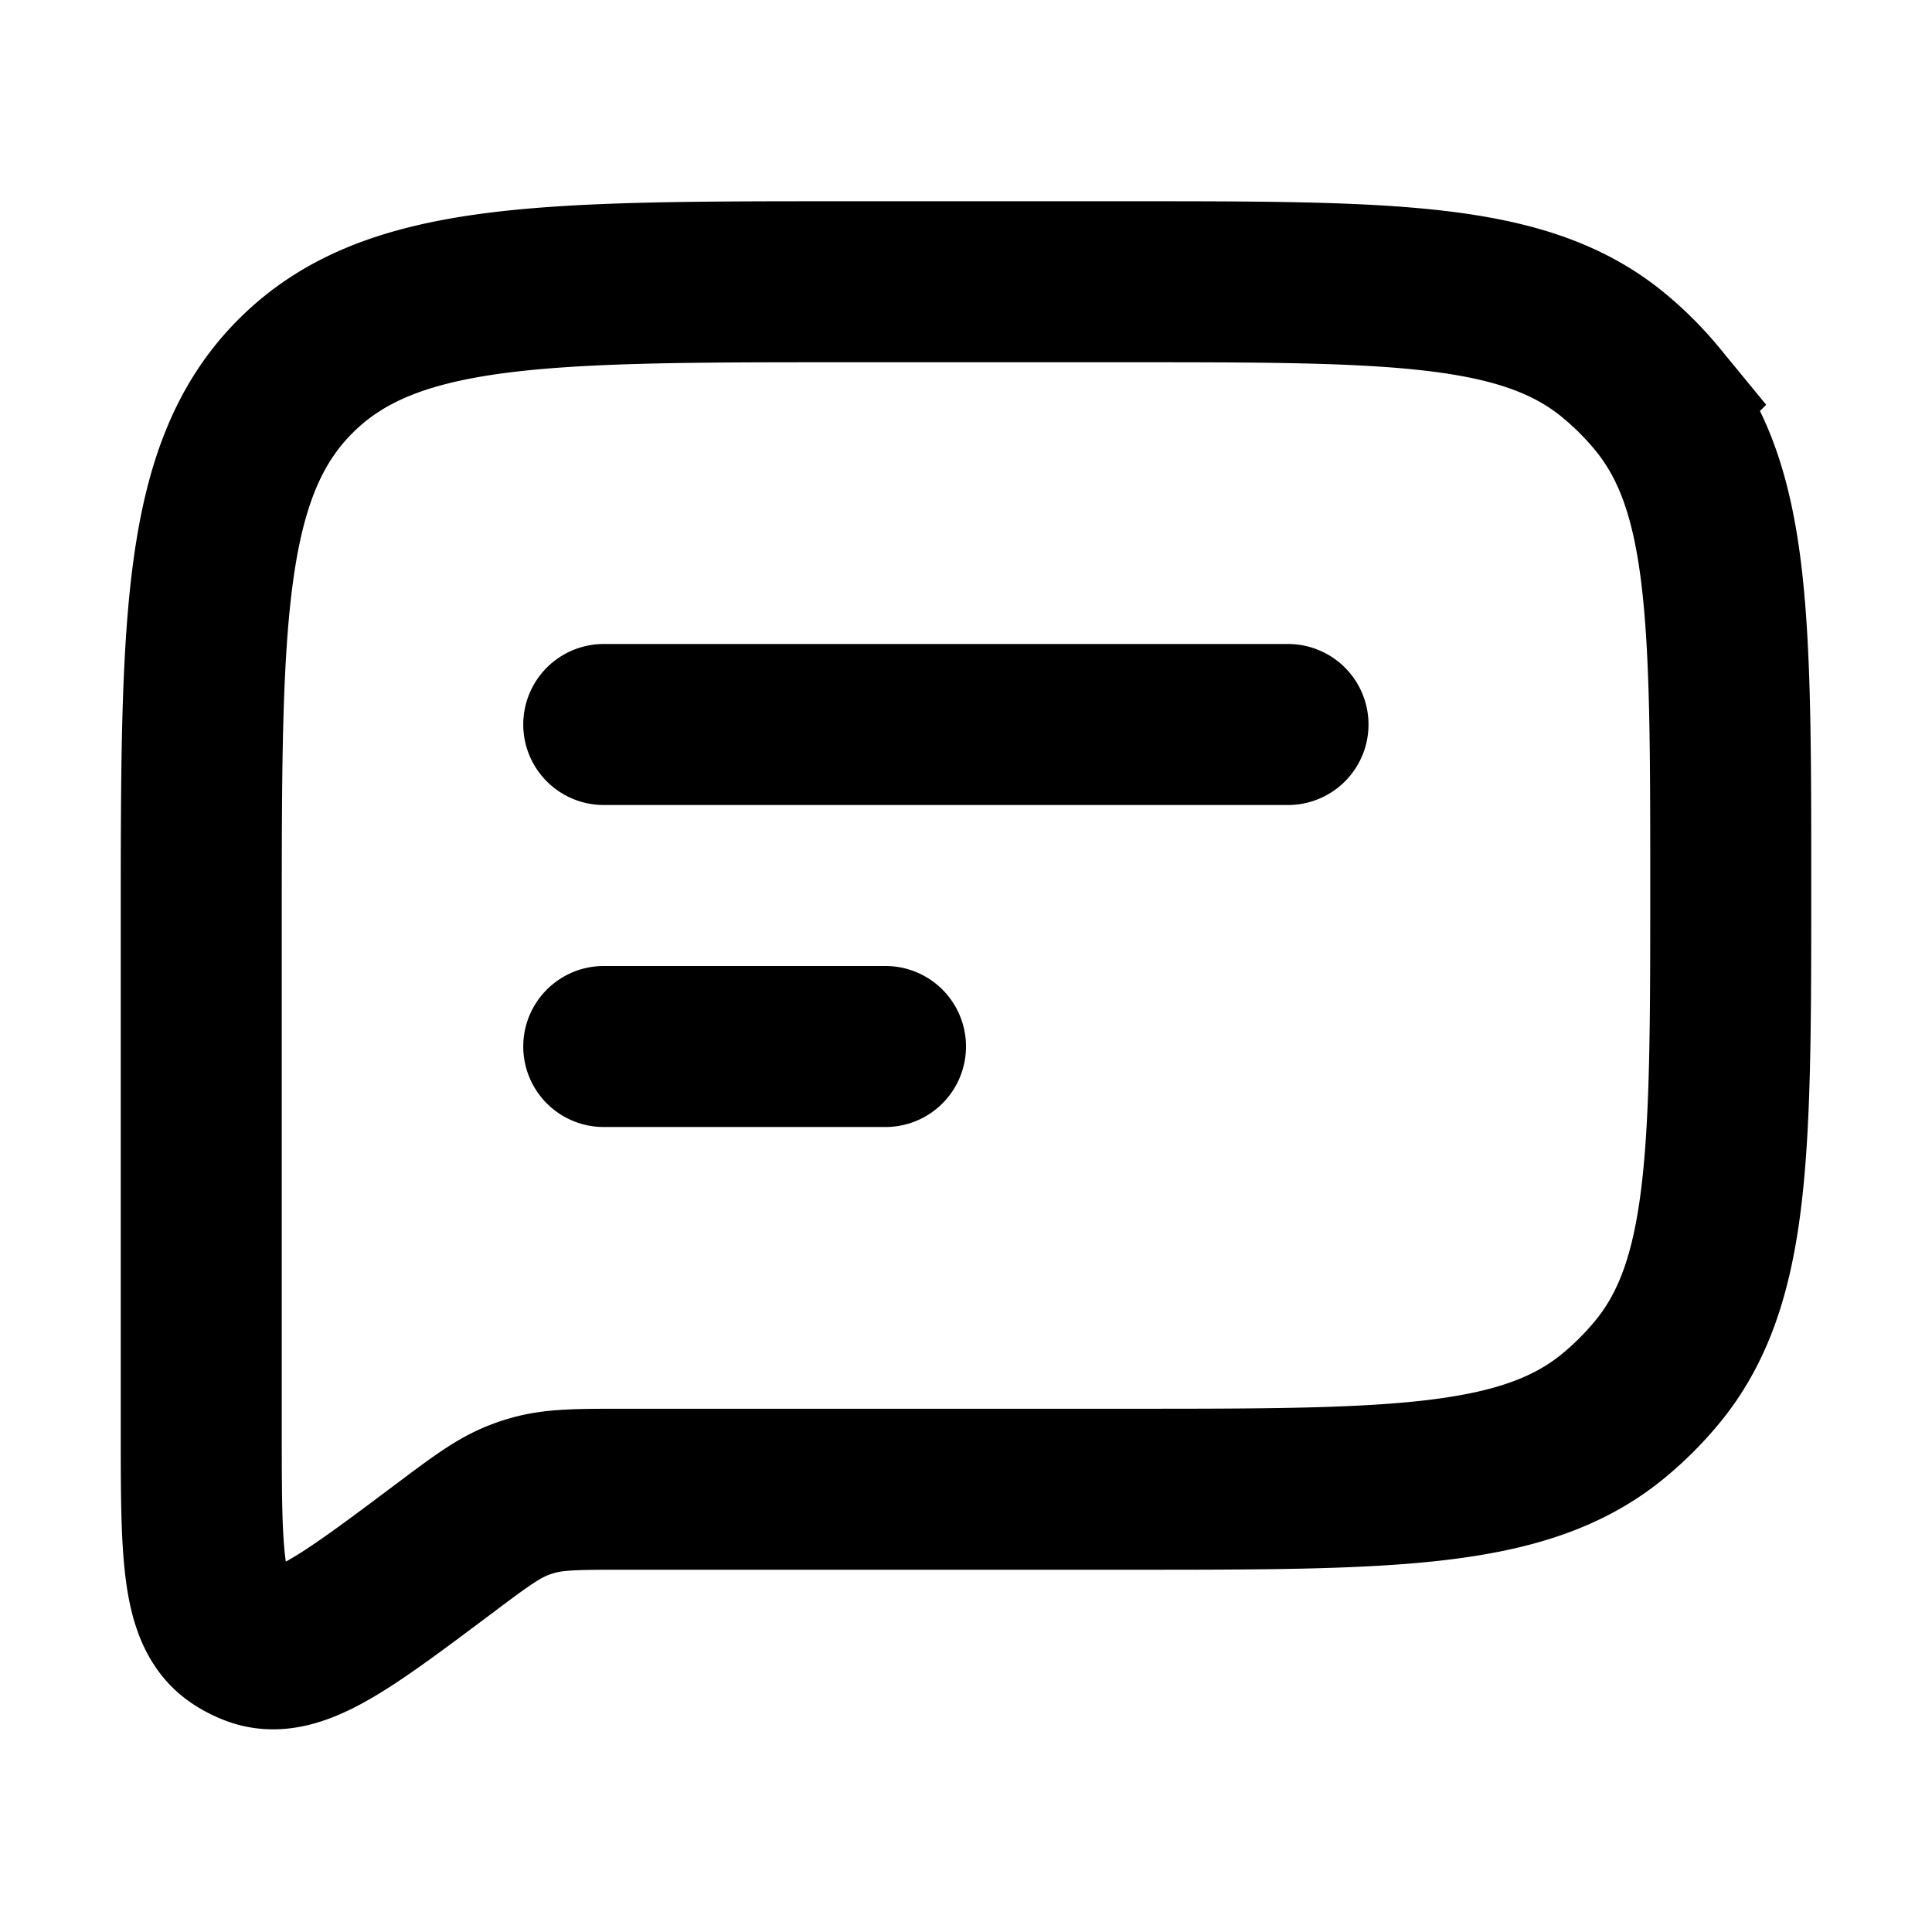 <svg xmlns="http://www.w3.org/2000/svg" width="24" height="24" viewBox="0 0 24 24" fill="none">
    <path stroke="currentColor" stroke-linecap="round" stroke-width="2" d="M7.5 9H16m-8.5 4H11m-3.25 5.5H14c3.288 0 4.931 0 6.038-.908.202-.166.388-.352.554-.554.908-1.107.908-2.75.908-6.038v0c0-3.287 0-4.931-.908-6.038a4 4 0 0 0-.554-.554C18.93 3.5 17.288 3.5 14 3.5h-3.5c-3.771 0-5.657 0-6.828 1.172C2.5 5.843 2.5 7.729 2.5 11.5v6.25c0 1.517 0 2.276.434 2.574.076.052.159.094.246.124.499.168 1.106-.288 2.32-1.198v0c.462-.347.693-.52.958-.62.05-.02.101-.036.153-.051.272-.079.561-.079 1.139-.079Z"/>
</svg>